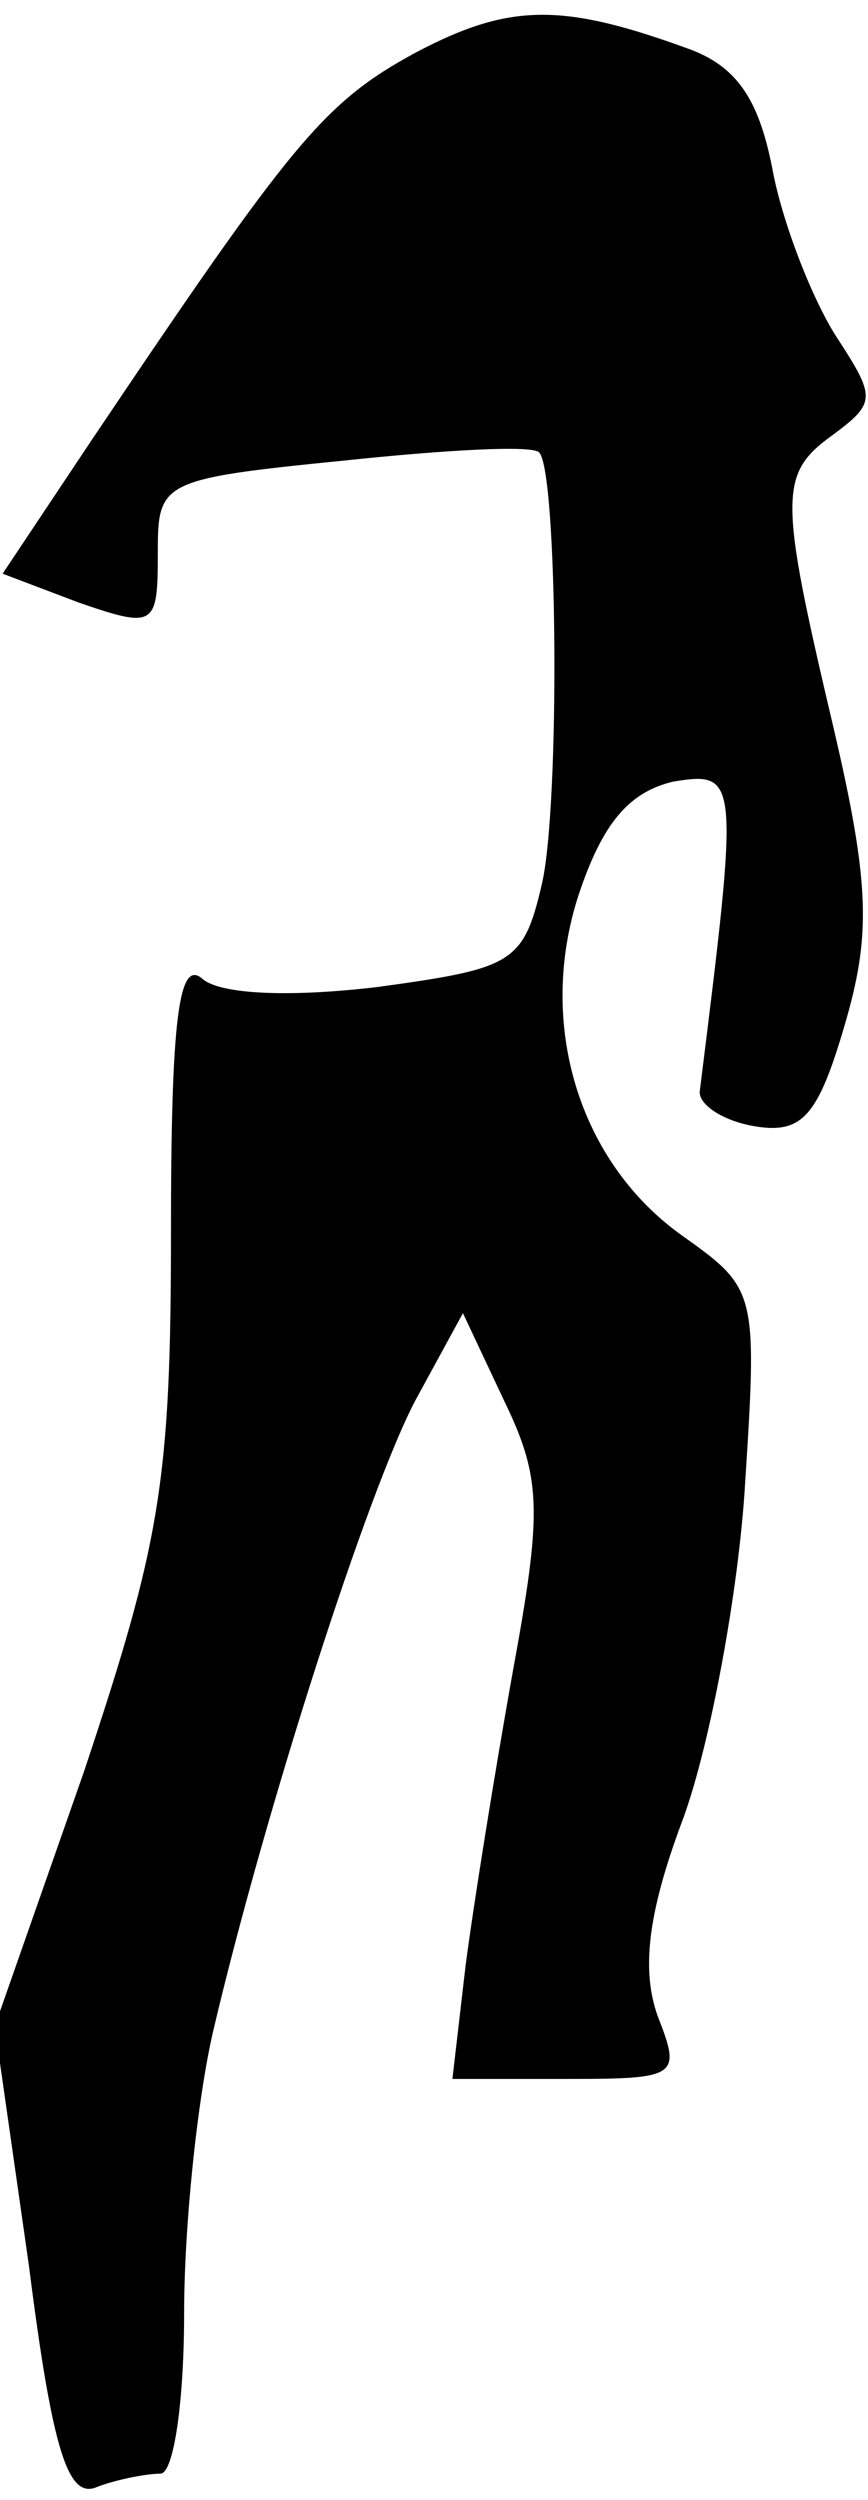 <?xml version="1.0" standalone="no"?>
<!DOCTYPE svg PUBLIC "-//W3C//DTD SVG 20010904//EN"
 "http://www.w3.org/TR/2001/REC-SVG-20010904/DTD/svg10.dtd">
<svg version="1.0" xmlns="http://www.w3.org/2000/svg"
 width="33pt" height="95pt" viewBox="0 0 33 95"
 preserveAspectRatio="xMidYMid meet">
<g transform="translate(0,95) scale(0.1,-0.1)"
fill="#000000" stroke="none">
<path fill="#000000" stroke="none" d="M158 930 c-35 -19 -47 -34 -123 -147
l-34 -51 29 -11 c29 -10 30 -9 30 19 0 27 1 28 71 35 38 4 72 6 74 3 7 -7 8
-134 1 -164 -7 -30 -11 -32 -62 -39 -33 -4 -60 -3 -67 3 -9 8 -12 -15 -12 -96
0 -95 -4 -118 -33 -205 l-34 -97 13 -91 c9 -71 15 -89 26 -84 8 3 19 5 24 5 5
0 9 27 9 61 0 33 5 81 11 107 20 85 59 206 77 240 l18 33 16 -34 c14 -29 14
-42 3 -102 -7 -39 -15 -89 -18 -112 l-5 -43 44 0 c42 0 43 1 34 24 -6 17 -4
38 9 73 10 26 21 83 24 125 5 77 5 78 -23 98 -40 28 -56 81 -40 130 9 27 19
39 36 43 25 4 25 2 10 -118 0 -5 9 -11 21 -13 18 -3 24 4 34 38 10 34 10 53
-4 113 -21 89 -21 97 0 112 16 12 16 14 1 37 -9 14 -20 42 -24 62 -5 27 -13
40 -31 47 -49 18 -69 18 -105 -1z"/>
</g>
</svg>
